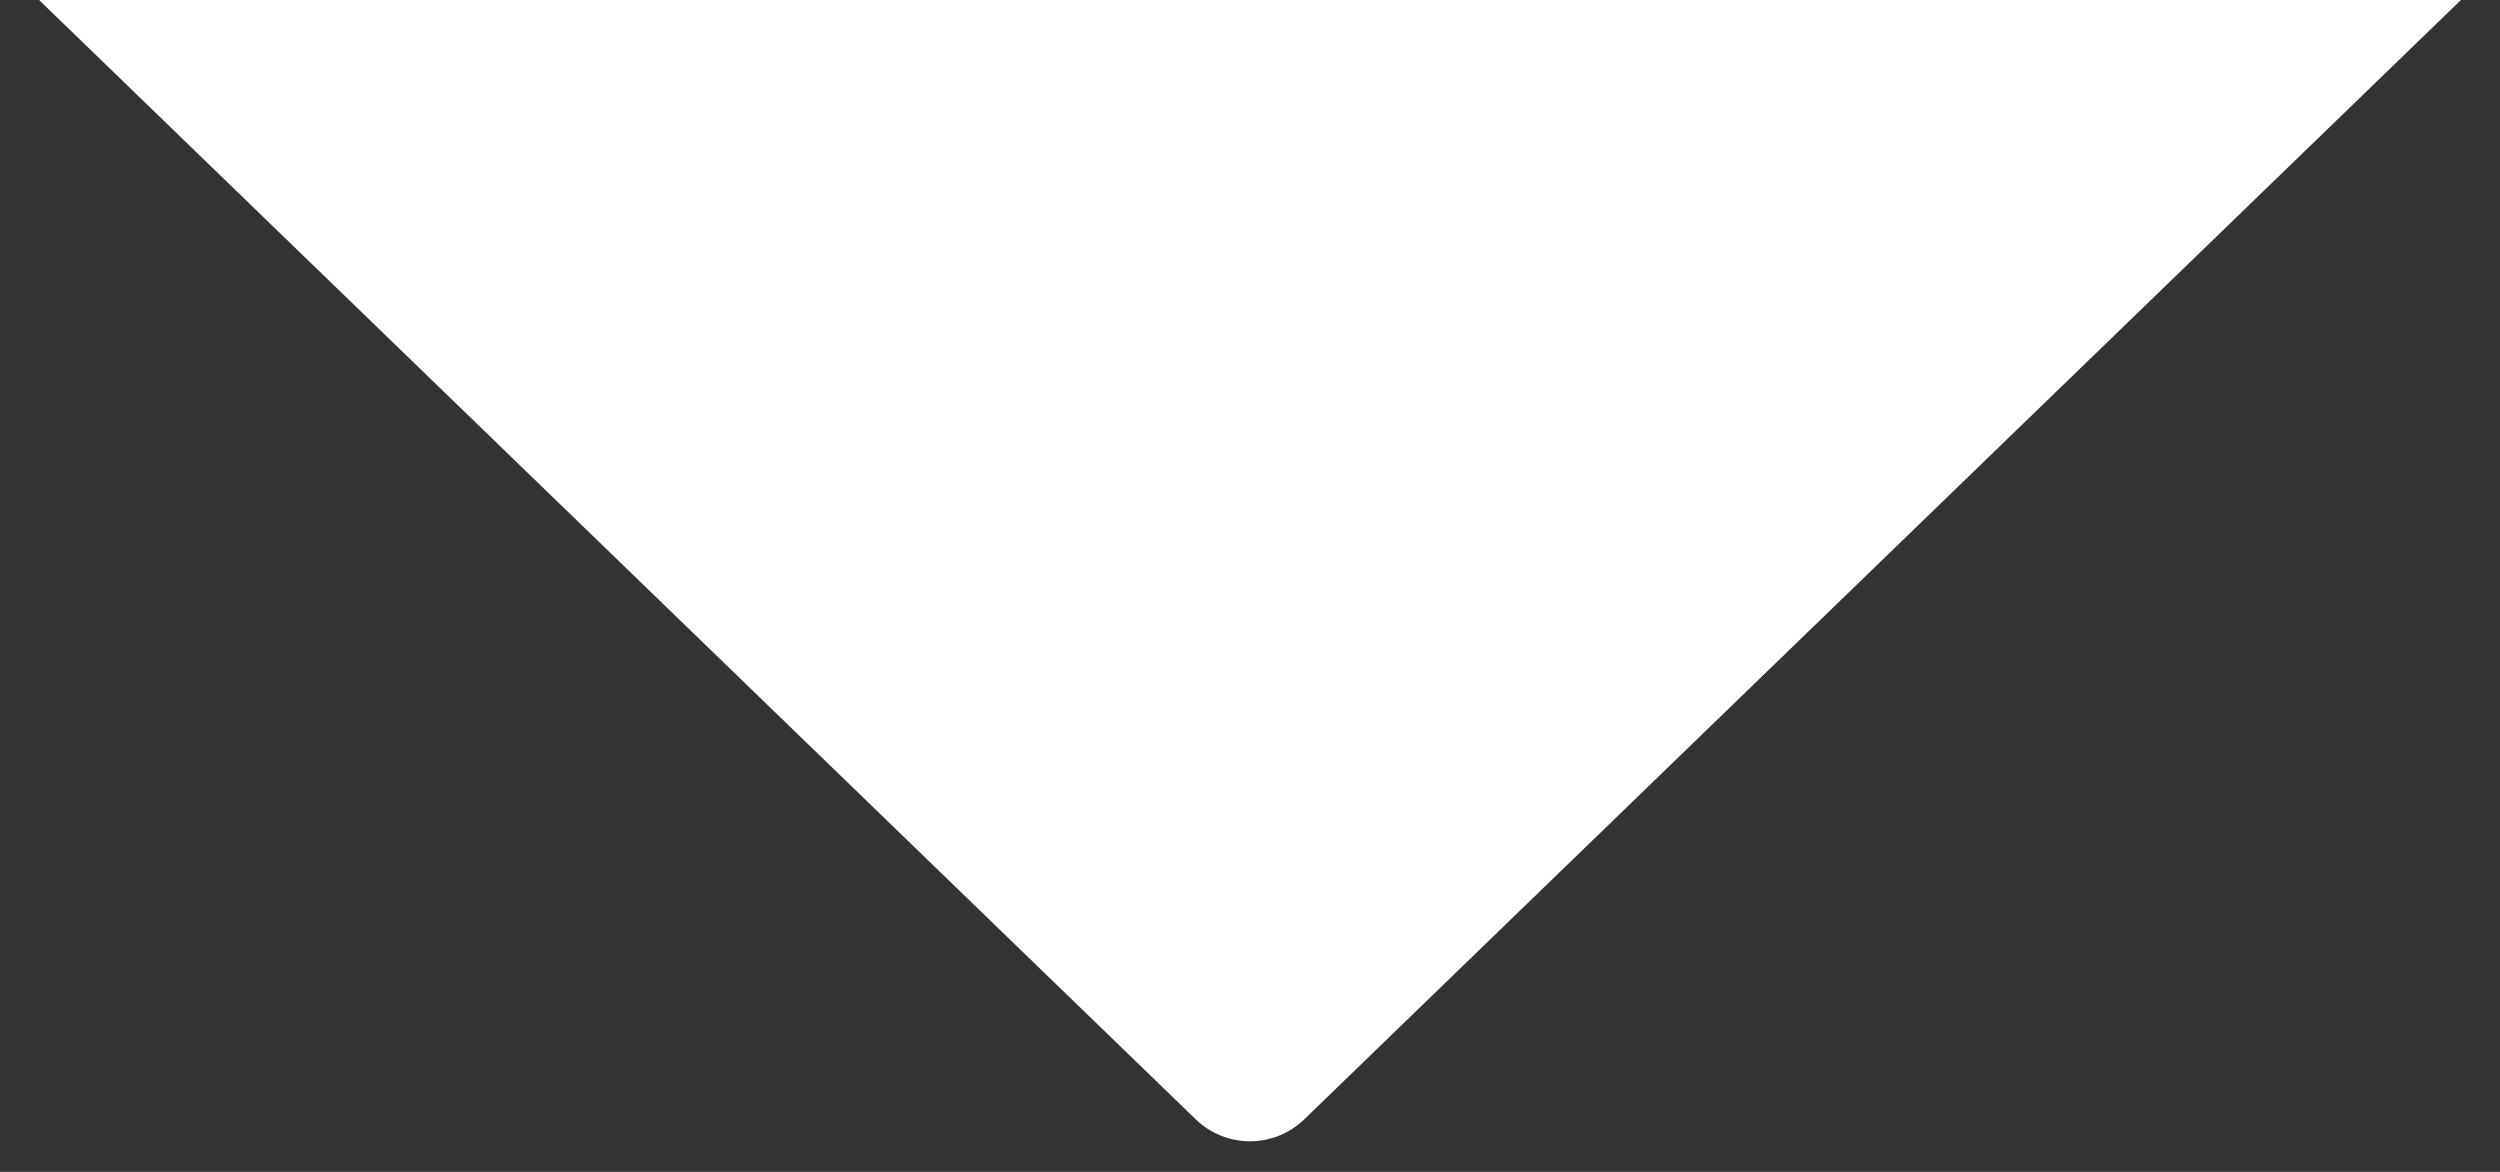 <svg width="32" height="15" viewBox="0 0 32 15" fill="none" xmlns="http://www.w3.org/2000/svg">
<rect x="0" y="0" width="32" height="15" fill="#333333" stroke="none"/>
<path d="M15.305 14.327L0.5 0H31.5L16.695 14.327C16.308 14.702 15.692 14.702 15.305 14.327Z" fill="white"/>
</svg>
